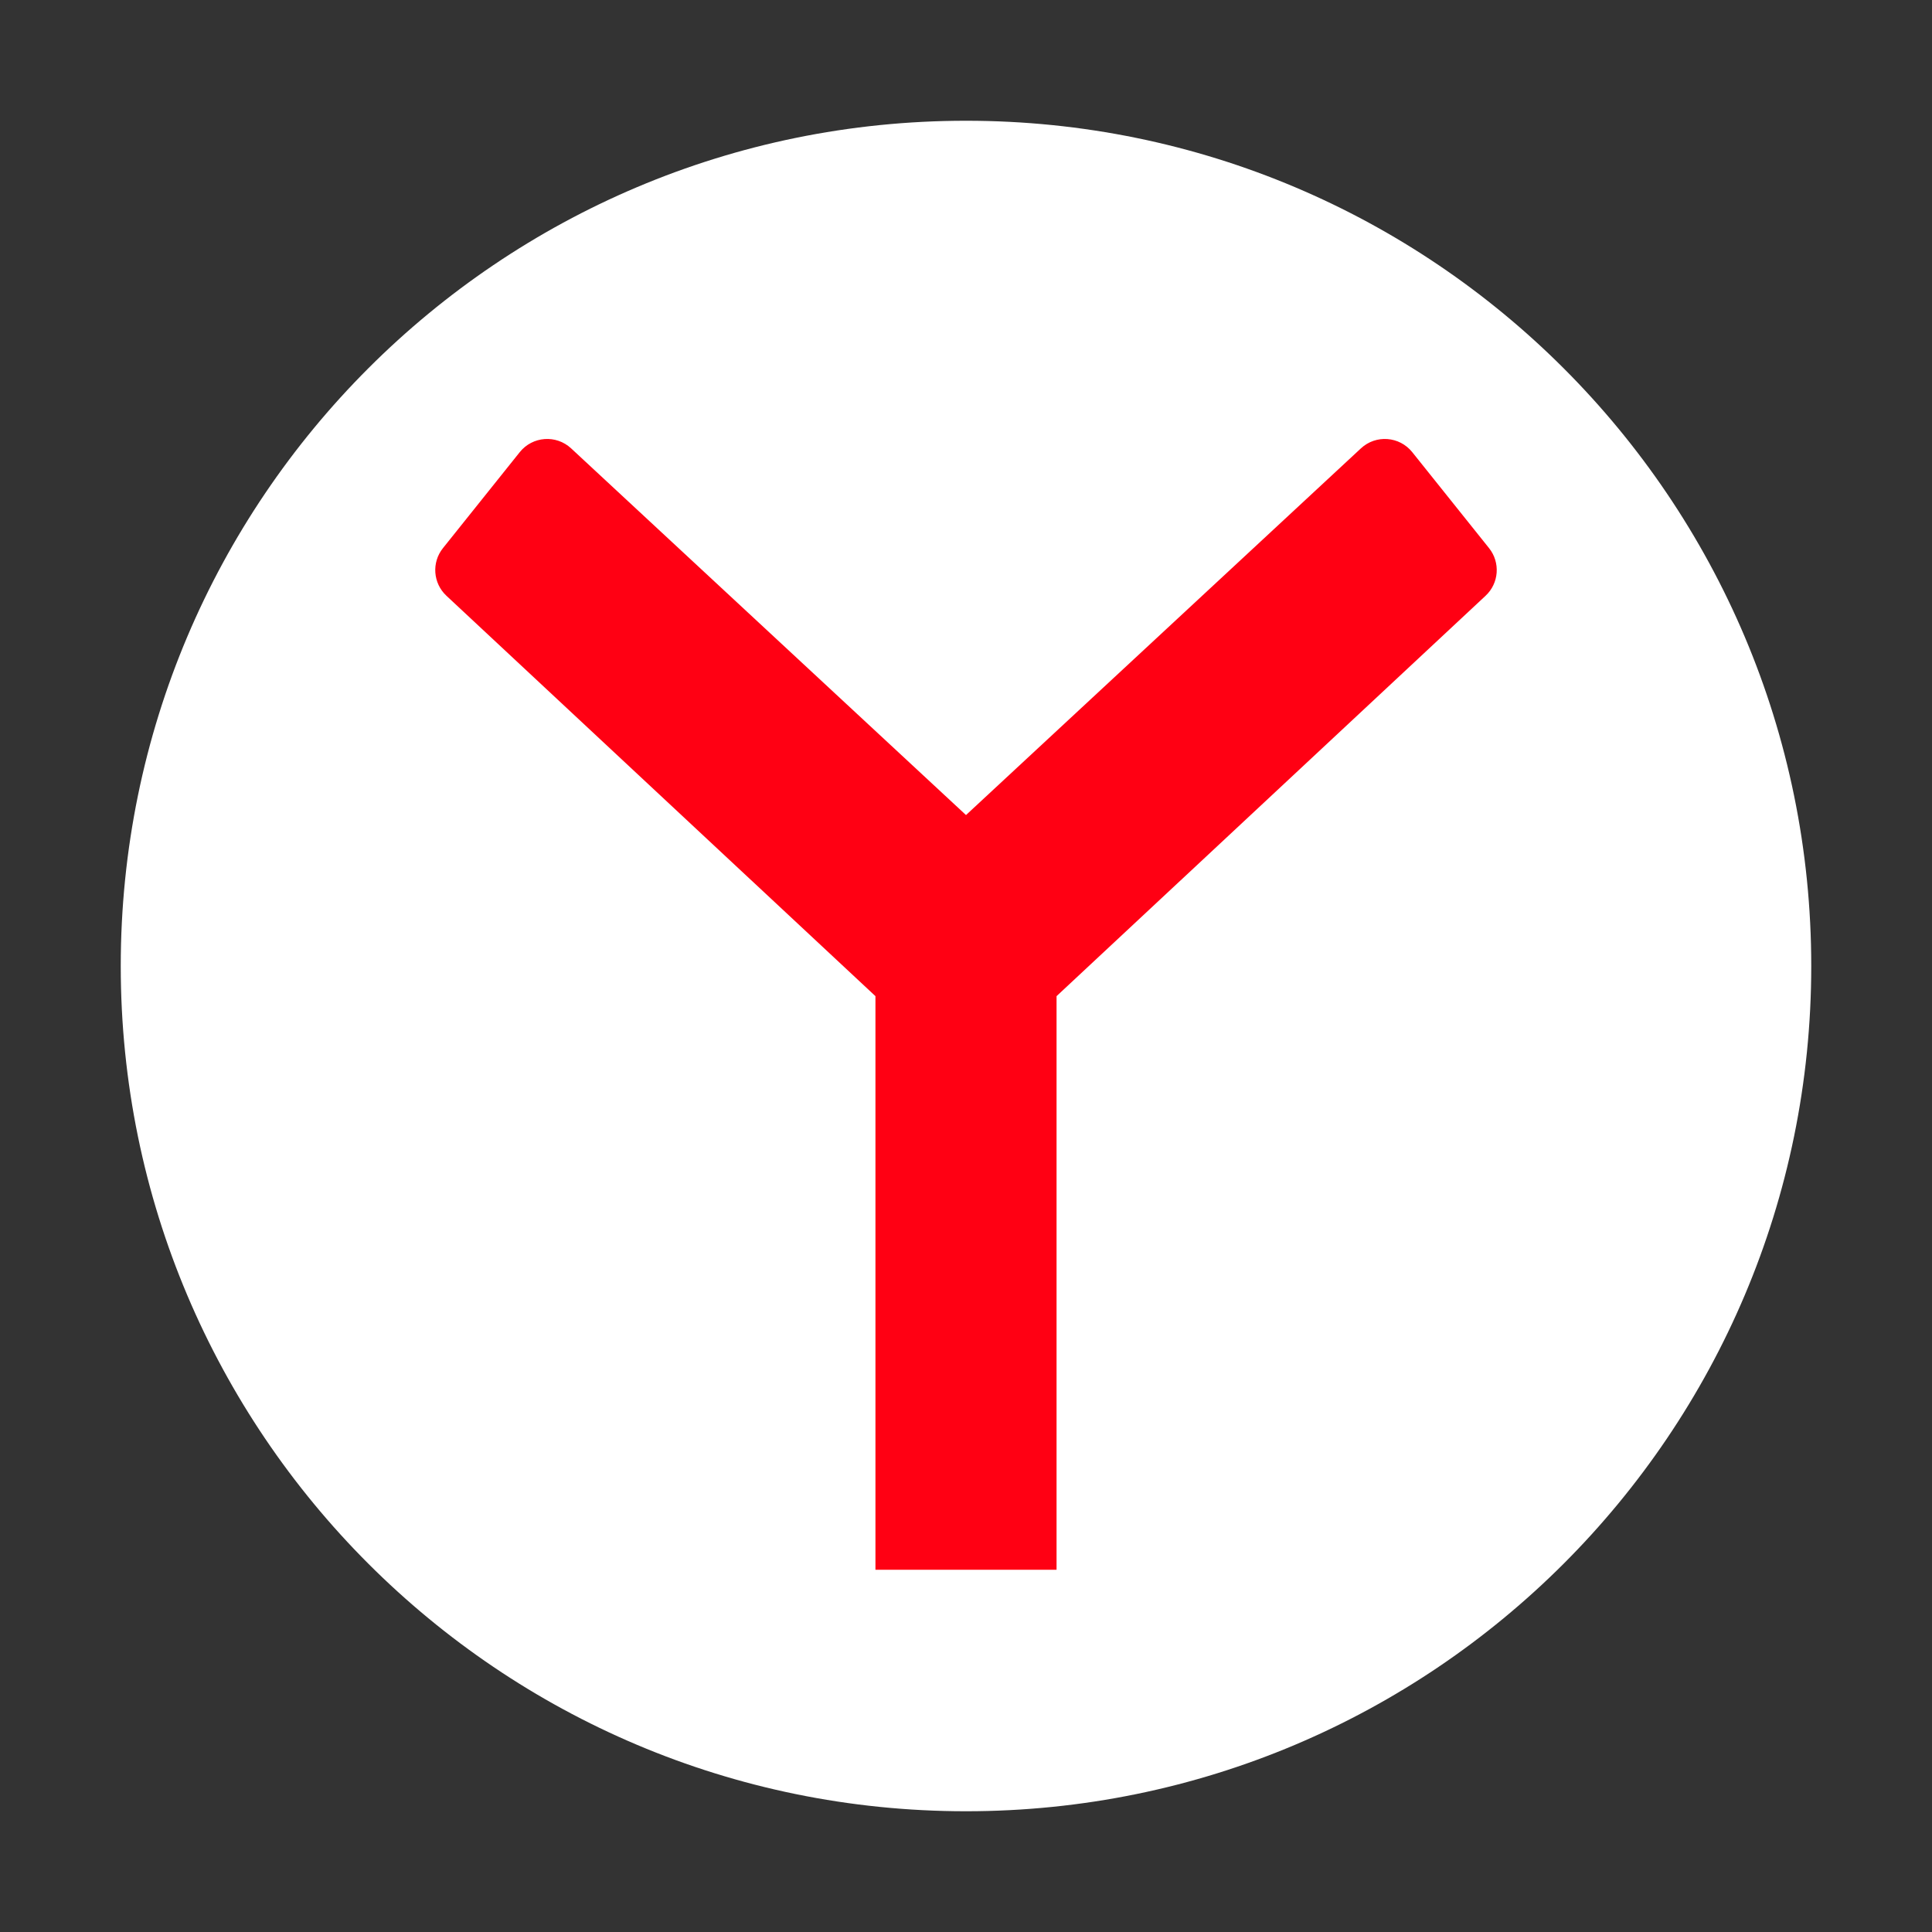 <svg width="54" height="54" viewBox="0 0 54 54" fill="none" xmlns="http://www.w3.org/2000/svg">
<rect x="0" y="0" width="54" height="54" fill="#333333" stroke="none"/>
<path d="M3.375 27C3.375 13.952 13.952 3.375 27 3.375C40.048 3.375 50.625 13.952 50.625 27C50.625 40.047 40.048 50.625 27 50.625C13.952 50.625 3.375 40.047 3.375 27Z" fill="white"/>
<path d="M14.527 12.638L12.381 15.32C12.06 15.721 12.102 16.302 12.478 16.652L24.469 27.843V43.875H29.531V27.843L41.522 16.652C41.898 16.302 41.94 15.721 41.619 15.32L39.473 12.638C39.116 12.192 38.456 12.143 38.038 12.532L27 22.781L15.963 12.532C15.544 12.143 14.884 12.192 14.527 12.638Z" fill="#FF0013"/>
</svg>
